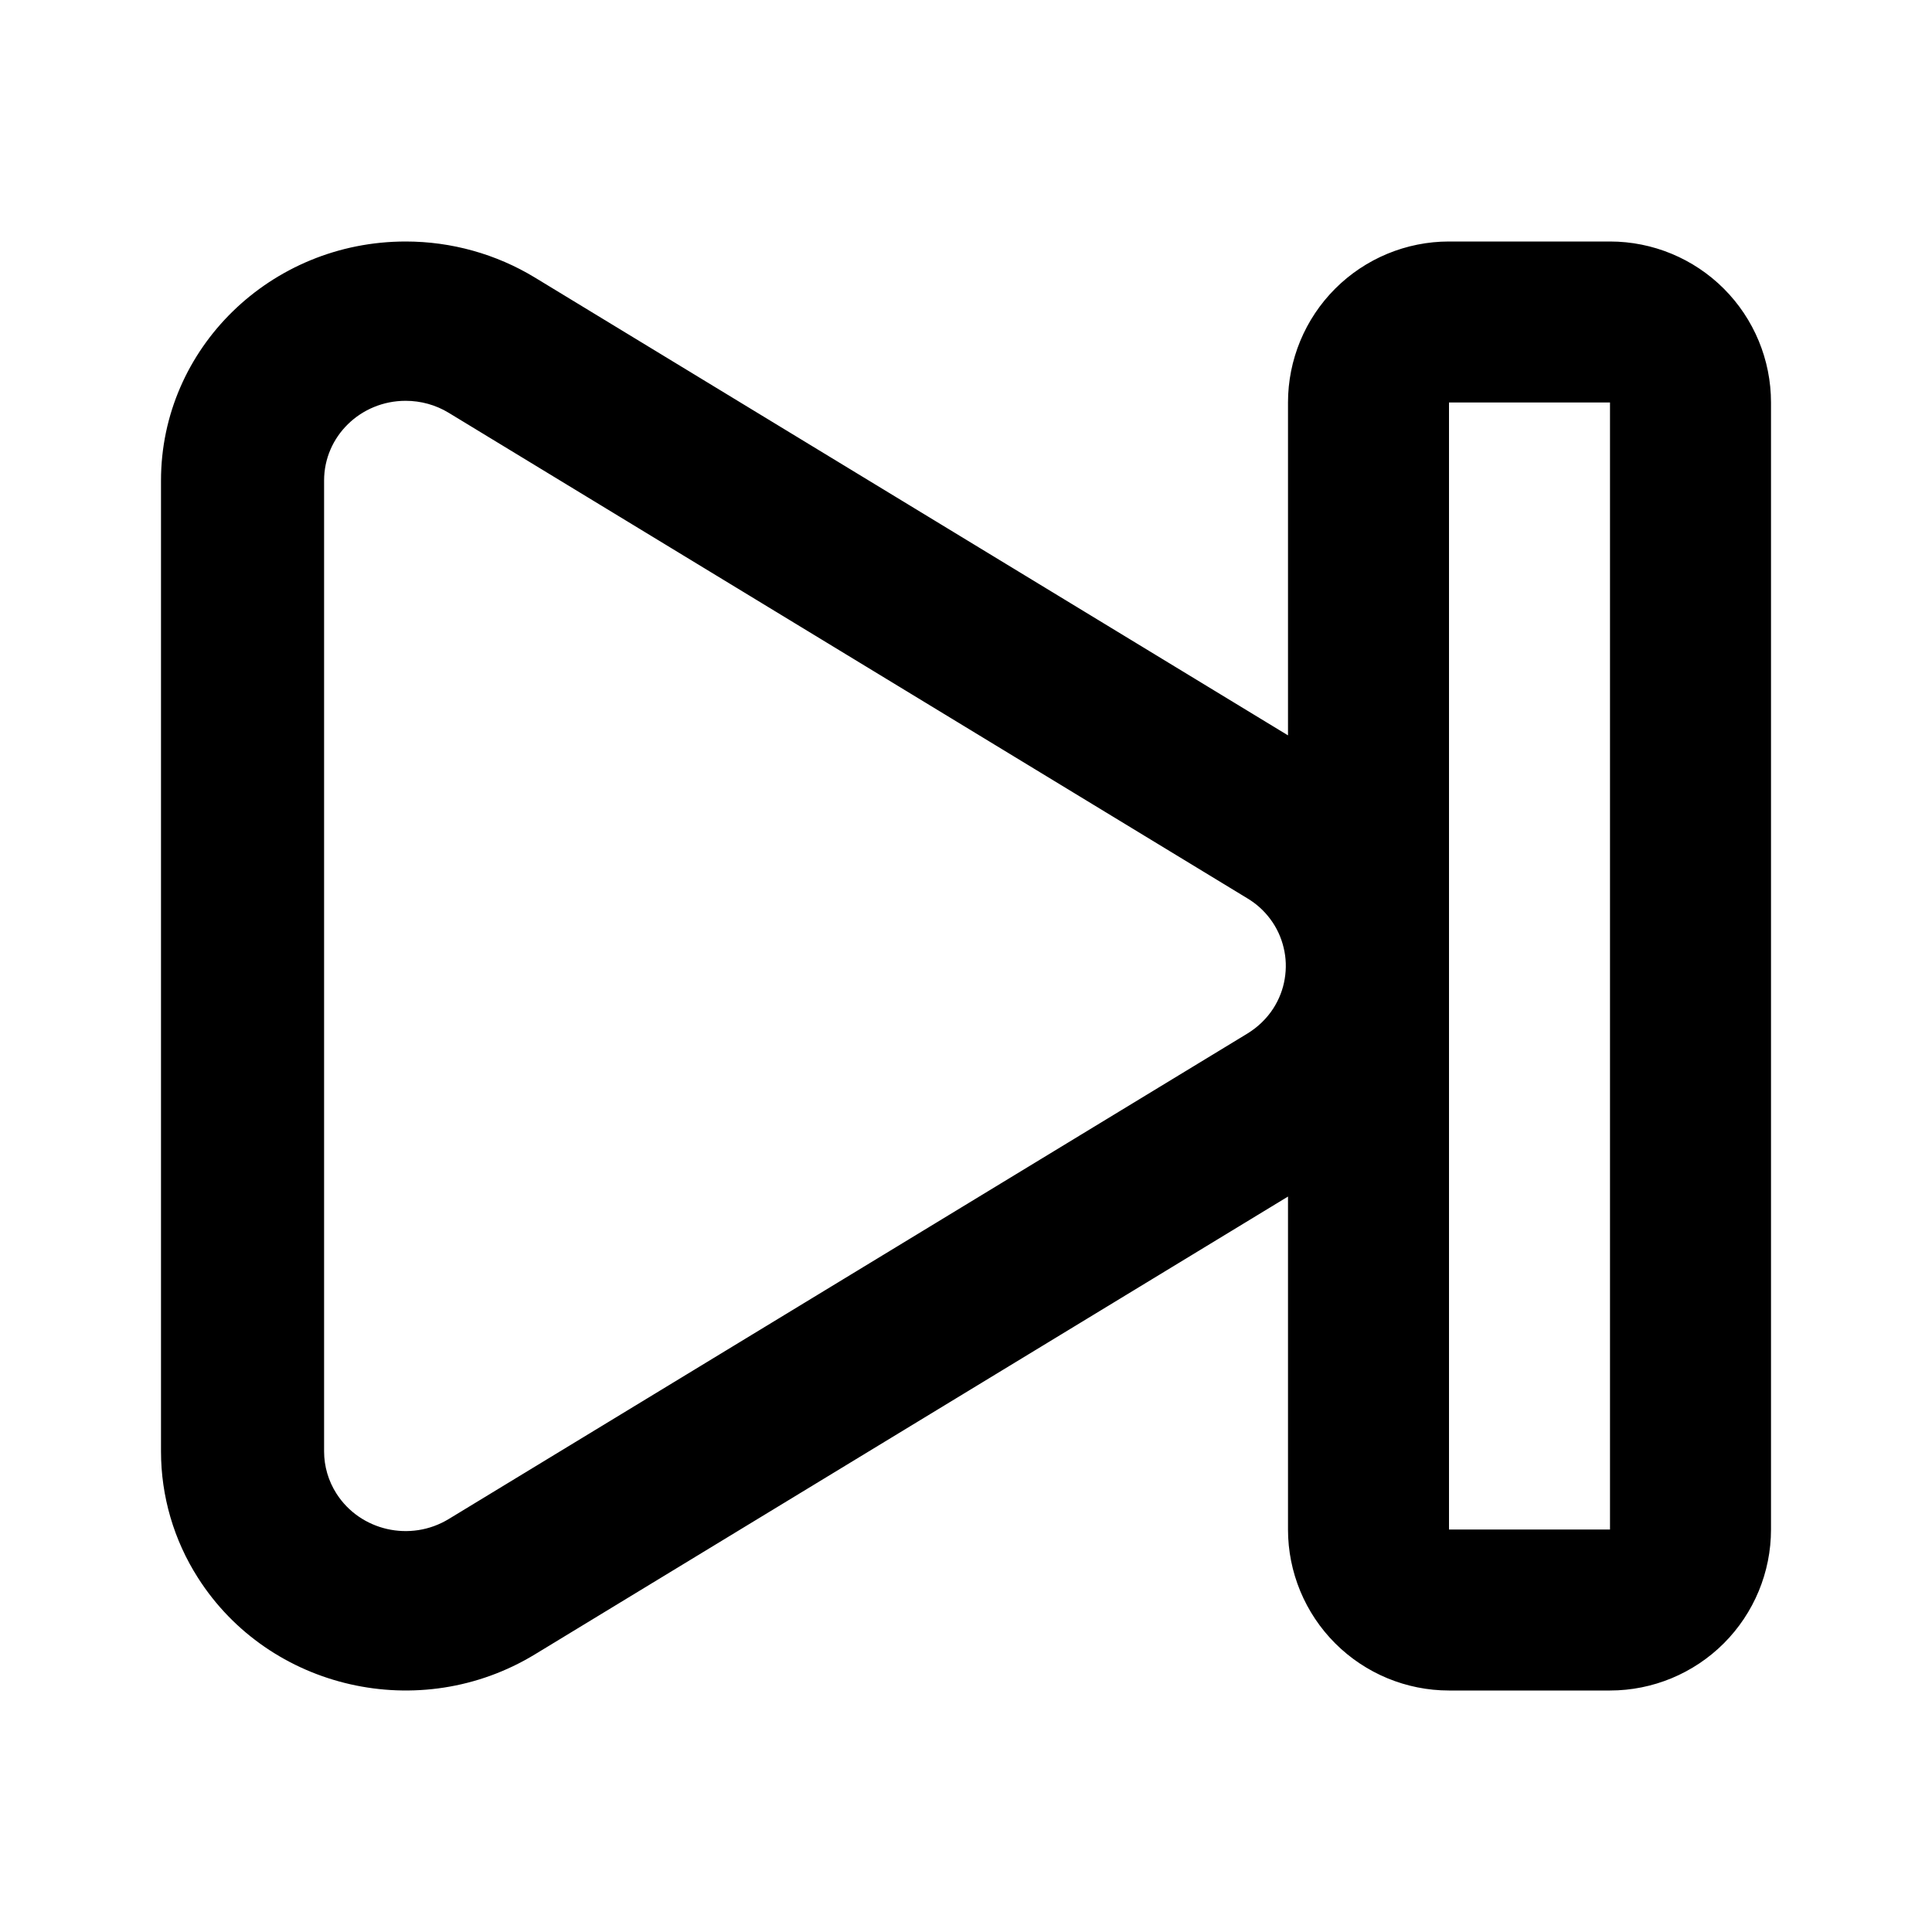 <svg width="24" height="24" viewBox="0 0 24 24" fill="none" xmlns="http://www.w3.org/2000/svg">
<path d="M15.82 12.523C15.89 12.413 15.938 12.29 15.959 12.161C15.981 12.032 15.977 11.9 15.946 11.773C15.916 11.646 15.861 11.526 15.783 11.421C15.706 11.316 15.608 11.227 15.496 11.16L5.574 5.128C5.413 5.03 5.228 4.979 5.039 4.979C4.479 4.979 4.026 5.422 4.026 5.969V18.03C4.026 18.215 4.079 18.396 4.179 18.553C4.475 19.017 5.099 19.159 5.574 18.87L15.496 12.839C15.627 12.759 15.739 12.65 15.821 12.522L15.82 12.523ZM16 14.864L6.645 20.551C5.22 21.418 3.345 20.991 2.459 19.6C2.159 19.131 2 18.586 2 18.03V5.97C2 4.329 3.36 3 5.04 3C5.607 3 6.163 3.155 6.645 3.448L16 9.135V5C16 4.47 16.211 3.961 16.586 3.586C16.961 3.211 17.47 3 18 3H20C20.53 3 21.039 3.211 21.414 3.586C21.789 3.961 22 4.47 22 5V19C22 19.53 21.789 20.039 21.414 20.414C21.039 20.789 20.53 21 20 21H18C17.47 21 16.961 20.789 16.586 20.414C16.211 20.039 16 19.53 16 19V14.864ZM18 5V19H20V5H18Z" fill="black"/>
</svg>
